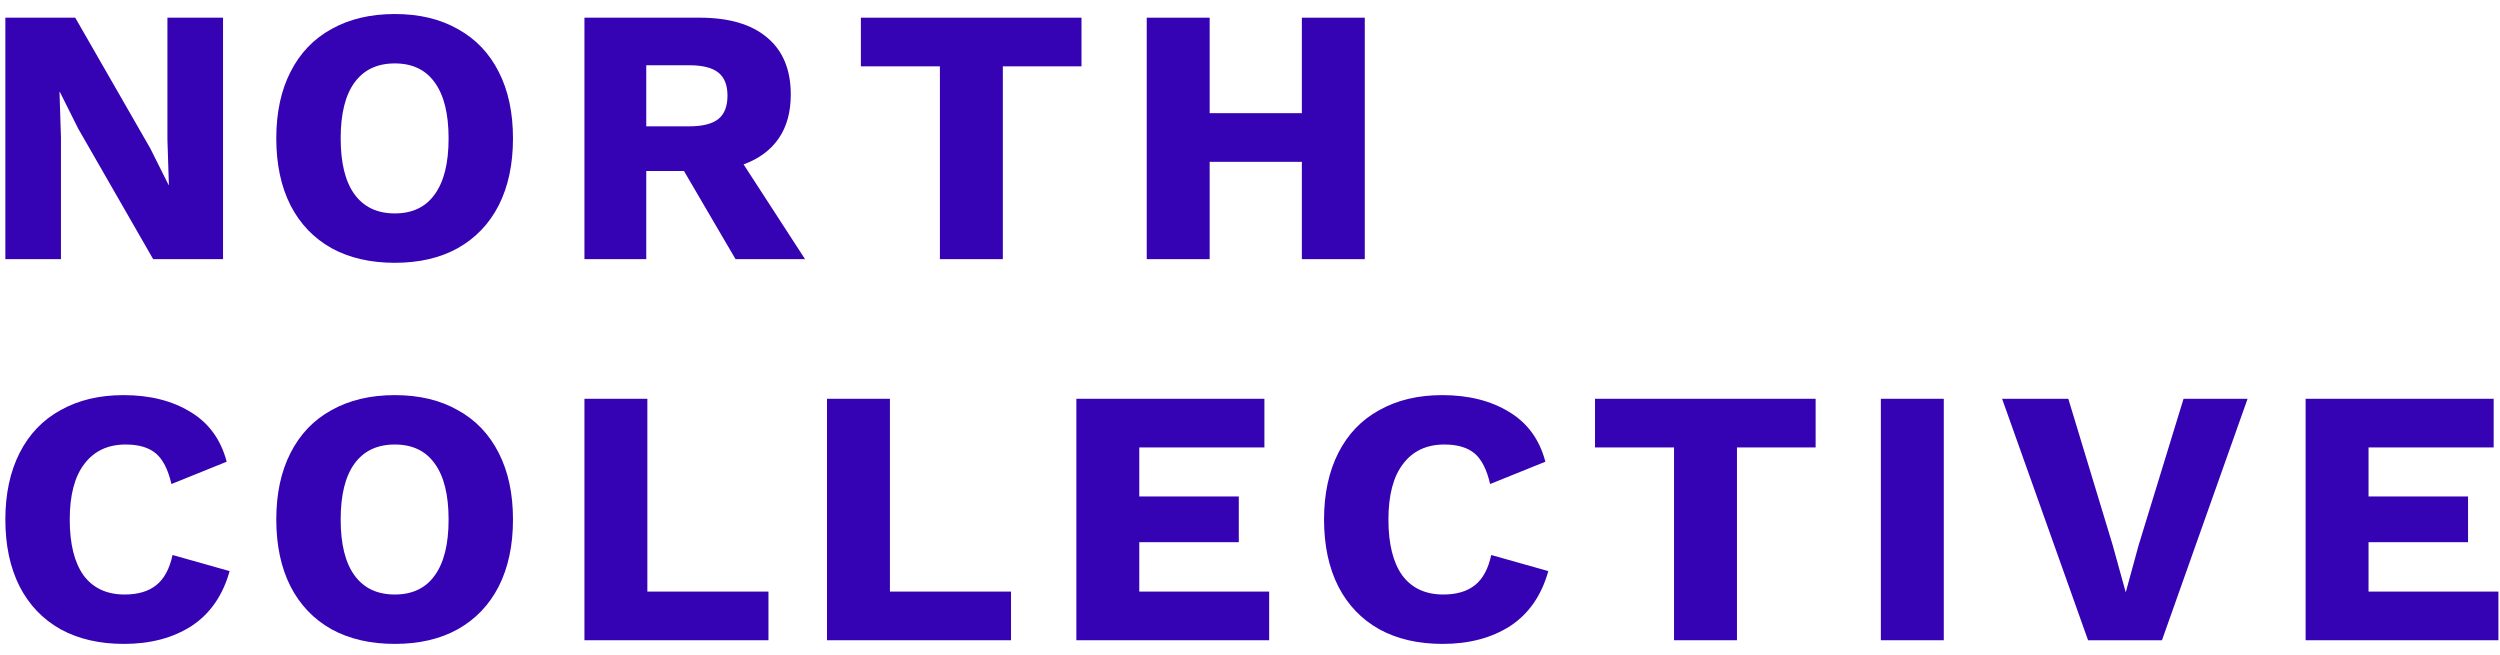 <svg width="164" height="43" viewBox="0 0 164 43" fill="none" xmlns="http://www.w3.org/2000/svg">
<path d="M14.631 17H10.047L5.127 8.432L3.927 6.032H3.903L3.999 9.008V17H0.351V1.16H4.935L9.855 9.728L11.055 12.128H11.079L10.983 9.152V1.16H14.631V17Z" fill="#3503B3"/>
<path d="M25.9 0.92C27.5 0.92 28.876 1.248 30.028 1.904C31.196 2.544 32.092 3.48 32.716 4.712C33.34 5.928 33.652 7.384 33.652 9.08C33.652 10.776 33.34 12.24 32.716 13.472C32.092 14.688 31.196 15.624 30.028 16.28C28.876 16.92 27.5 17.24 25.9 17.24C24.3 17.24 22.916 16.92 21.748 16.28C20.58 15.624 19.684 14.688 19.06 13.472C18.436 12.24 18.124 10.776 18.124 9.08C18.124 7.384 18.436 5.928 19.06 4.712C19.684 3.48 20.58 2.544 21.748 1.904C22.916 1.248 24.3 0.92 25.9 0.92ZM25.9 4.16C24.748 4.16 23.868 4.576 23.26 5.408C22.652 6.24 22.348 7.464 22.348 9.08C22.348 10.696 22.652 11.92 23.26 12.752C23.868 13.584 24.748 14 25.9 14C27.052 14 27.924 13.584 28.516 12.752C29.124 11.92 29.428 10.696 29.428 9.08C29.428 7.464 29.124 6.24 28.516 5.408C27.924 4.576 27.052 4.16 25.9 4.16Z" fill="#3503B3"/>
<path d="M44.867 11.216H42.395V17H38.339V1.16H45.899C47.819 1.16 49.291 1.592 50.315 2.456C51.355 3.32 51.875 4.568 51.875 6.2C51.875 7.352 51.611 8.312 51.083 9.08C50.555 9.848 49.787 10.416 48.779 10.784L52.811 17H48.251L44.867 11.216ZM42.395 8.288H45.203C46.083 8.288 46.723 8.128 47.123 7.808C47.523 7.488 47.723 6.976 47.723 6.272C47.723 5.584 47.523 5.08 47.123 4.76C46.723 4.44 46.083 4.28 45.203 4.28H42.395V8.288Z" fill="#3503B3"/>
<path d="M70.946 4.352H65.786V17H61.658V4.352H56.474V1.16H70.946V4.352Z" fill="#3503B3"/>
<path d="M89.53 1.16V17H85.402V10.616H79.354V17H75.226V1.16H79.354V7.424H85.402V1.16H89.53Z" fill="#3503B3"/>
<path d="M15.063 37.464C14.615 39.064 13.783 40.264 12.567 41.064C11.351 41.848 9.871 42.24 8.127 42.24C6.527 42.24 5.143 41.92 3.975 41.28C2.807 40.624 1.911 39.688 1.287 38.472C0.663 37.24 0.351 35.776 0.351 34.08C0.351 32.4 0.663 30.944 1.287 29.712C1.911 28.48 2.807 27.544 3.975 26.904C5.143 26.248 6.519 25.92 8.103 25.92C9.831 25.92 11.295 26.288 12.495 27.024C13.695 27.744 14.487 28.832 14.871 30.288L11.247 31.752C11.023 30.792 10.679 30.12 10.215 29.736C9.751 29.352 9.095 29.16 8.247 29.16C7.079 29.16 6.175 29.584 5.535 30.432C4.895 31.264 4.575 32.48 4.575 34.08C4.575 35.68 4.879 36.904 5.487 37.752C6.111 38.584 7.007 39 8.175 39C9.055 39 9.751 38.792 10.263 38.376C10.775 37.96 11.127 37.304 11.319 36.408L15.063 37.464Z" fill="#3503B3"/>
<path d="M25.9 25.92C27.5 25.92 28.876 26.248 30.028 26.904C31.196 27.544 32.092 28.48 32.716 29.712C33.34 30.928 33.652 32.384 33.652 34.08C33.652 35.776 33.34 37.24 32.716 38.472C32.092 39.688 31.196 40.624 30.028 41.28C28.876 41.92 27.5 42.24 25.9 42.24C24.3 42.24 22.916 41.92 21.748 41.28C20.58 40.624 19.684 39.688 19.06 38.472C18.436 37.24 18.124 35.776 18.124 34.08C18.124 32.384 18.436 30.928 19.06 29.712C19.684 28.48 20.58 27.544 21.748 26.904C22.916 26.248 24.3 25.92 25.9 25.92ZM25.9 29.16C24.748 29.16 23.868 29.576 23.26 30.408C22.652 31.24 22.348 32.464 22.348 34.08C22.348 35.696 22.652 36.92 23.26 37.752C23.868 38.584 24.748 39 25.9 39C27.052 39 27.924 38.584 28.516 37.752C29.124 36.92 29.428 35.696 29.428 34.08C29.428 32.464 29.124 31.24 28.516 30.408C27.924 29.576 27.052 29.16 25.9 29.16Z" fill="#3503B3"/>
<path d="M50.411 38.808V42H38.339V26.16H42.467V38.808H50.411Z" fill="#3503B3"/>
<path d="M66.323 38.808V42H54.251V26.16H58.379V38.808H66.323Z" fill="#3503B3"/>
<path d="M83.257 38.808V42H70.609V26.16H82.945V29.352H74.737V32.568H81.265V35.568H74.737V38.808H83.257Z" fill="#3503B3"/>
<path d="M101.569 37.464C101.121 39.064 100.289 40.264 99.073 41.064C97.857 41.848 96.377 42.24 94.633 42.24C93.033 42.24 91.649 41.92 90.481 41.28C89.313 40.624 88.417 39.688 87.793 38.472C87.169 37.24 86.857 35.776 86.857 34.08C86.857 32.4 87.169 30.944 87.793 29.712C88.417 28.48 89.313 27.544 90.481 26.904C91.649 26.248 93.025 25.92 94.609 25.92C96.337 25.92 97.801 26.288 99.001 27.024C100.201 27.744 100.993 28.832 101.377 30.288L97.753 31.752C97.529 30.792 97.185 30.12 96.721 29.736C96.257 29.352 95.601 29.16 94.753 29.16C93.585 29.16 92.681 29.584 92.041 30.432C91.401 31.264 91.081 32.48 91.081 34.08C91.081 35.68 91.385 36.904 91.993 37.752C92.617 38.584 93.513 39 94.681 39C95.561 39 96.257 38.792 96.769 38.376C97.281 37.96 97.633 37.304 97.825 36.408L101.569 37.464Z" fill="#3503B3"/>
<path d="M119.105 29.352H113.945V42H109.817V29.352H104.633V26.16H119.105V29.352Z" fill="#3503B3"/>
<path d="M127.512 42H123.384V26.16H127.512V42Z" fill="#3503B3"/>
<path d="M141.825 42H136.977L131.337 26.16H135.681L138.585 35.736L139.449 38.856L140.289 35.784L143.241 26.16H147.441L141.825 42Z" fill="#3503B3"/>
<path d="M163.896 38.808V42H151.248V26.16H163.584V29.352H155.376V32.568H161.904V35.568H155.376V38.808H163.896Z" fill="#3503B3"/>
</svg>

